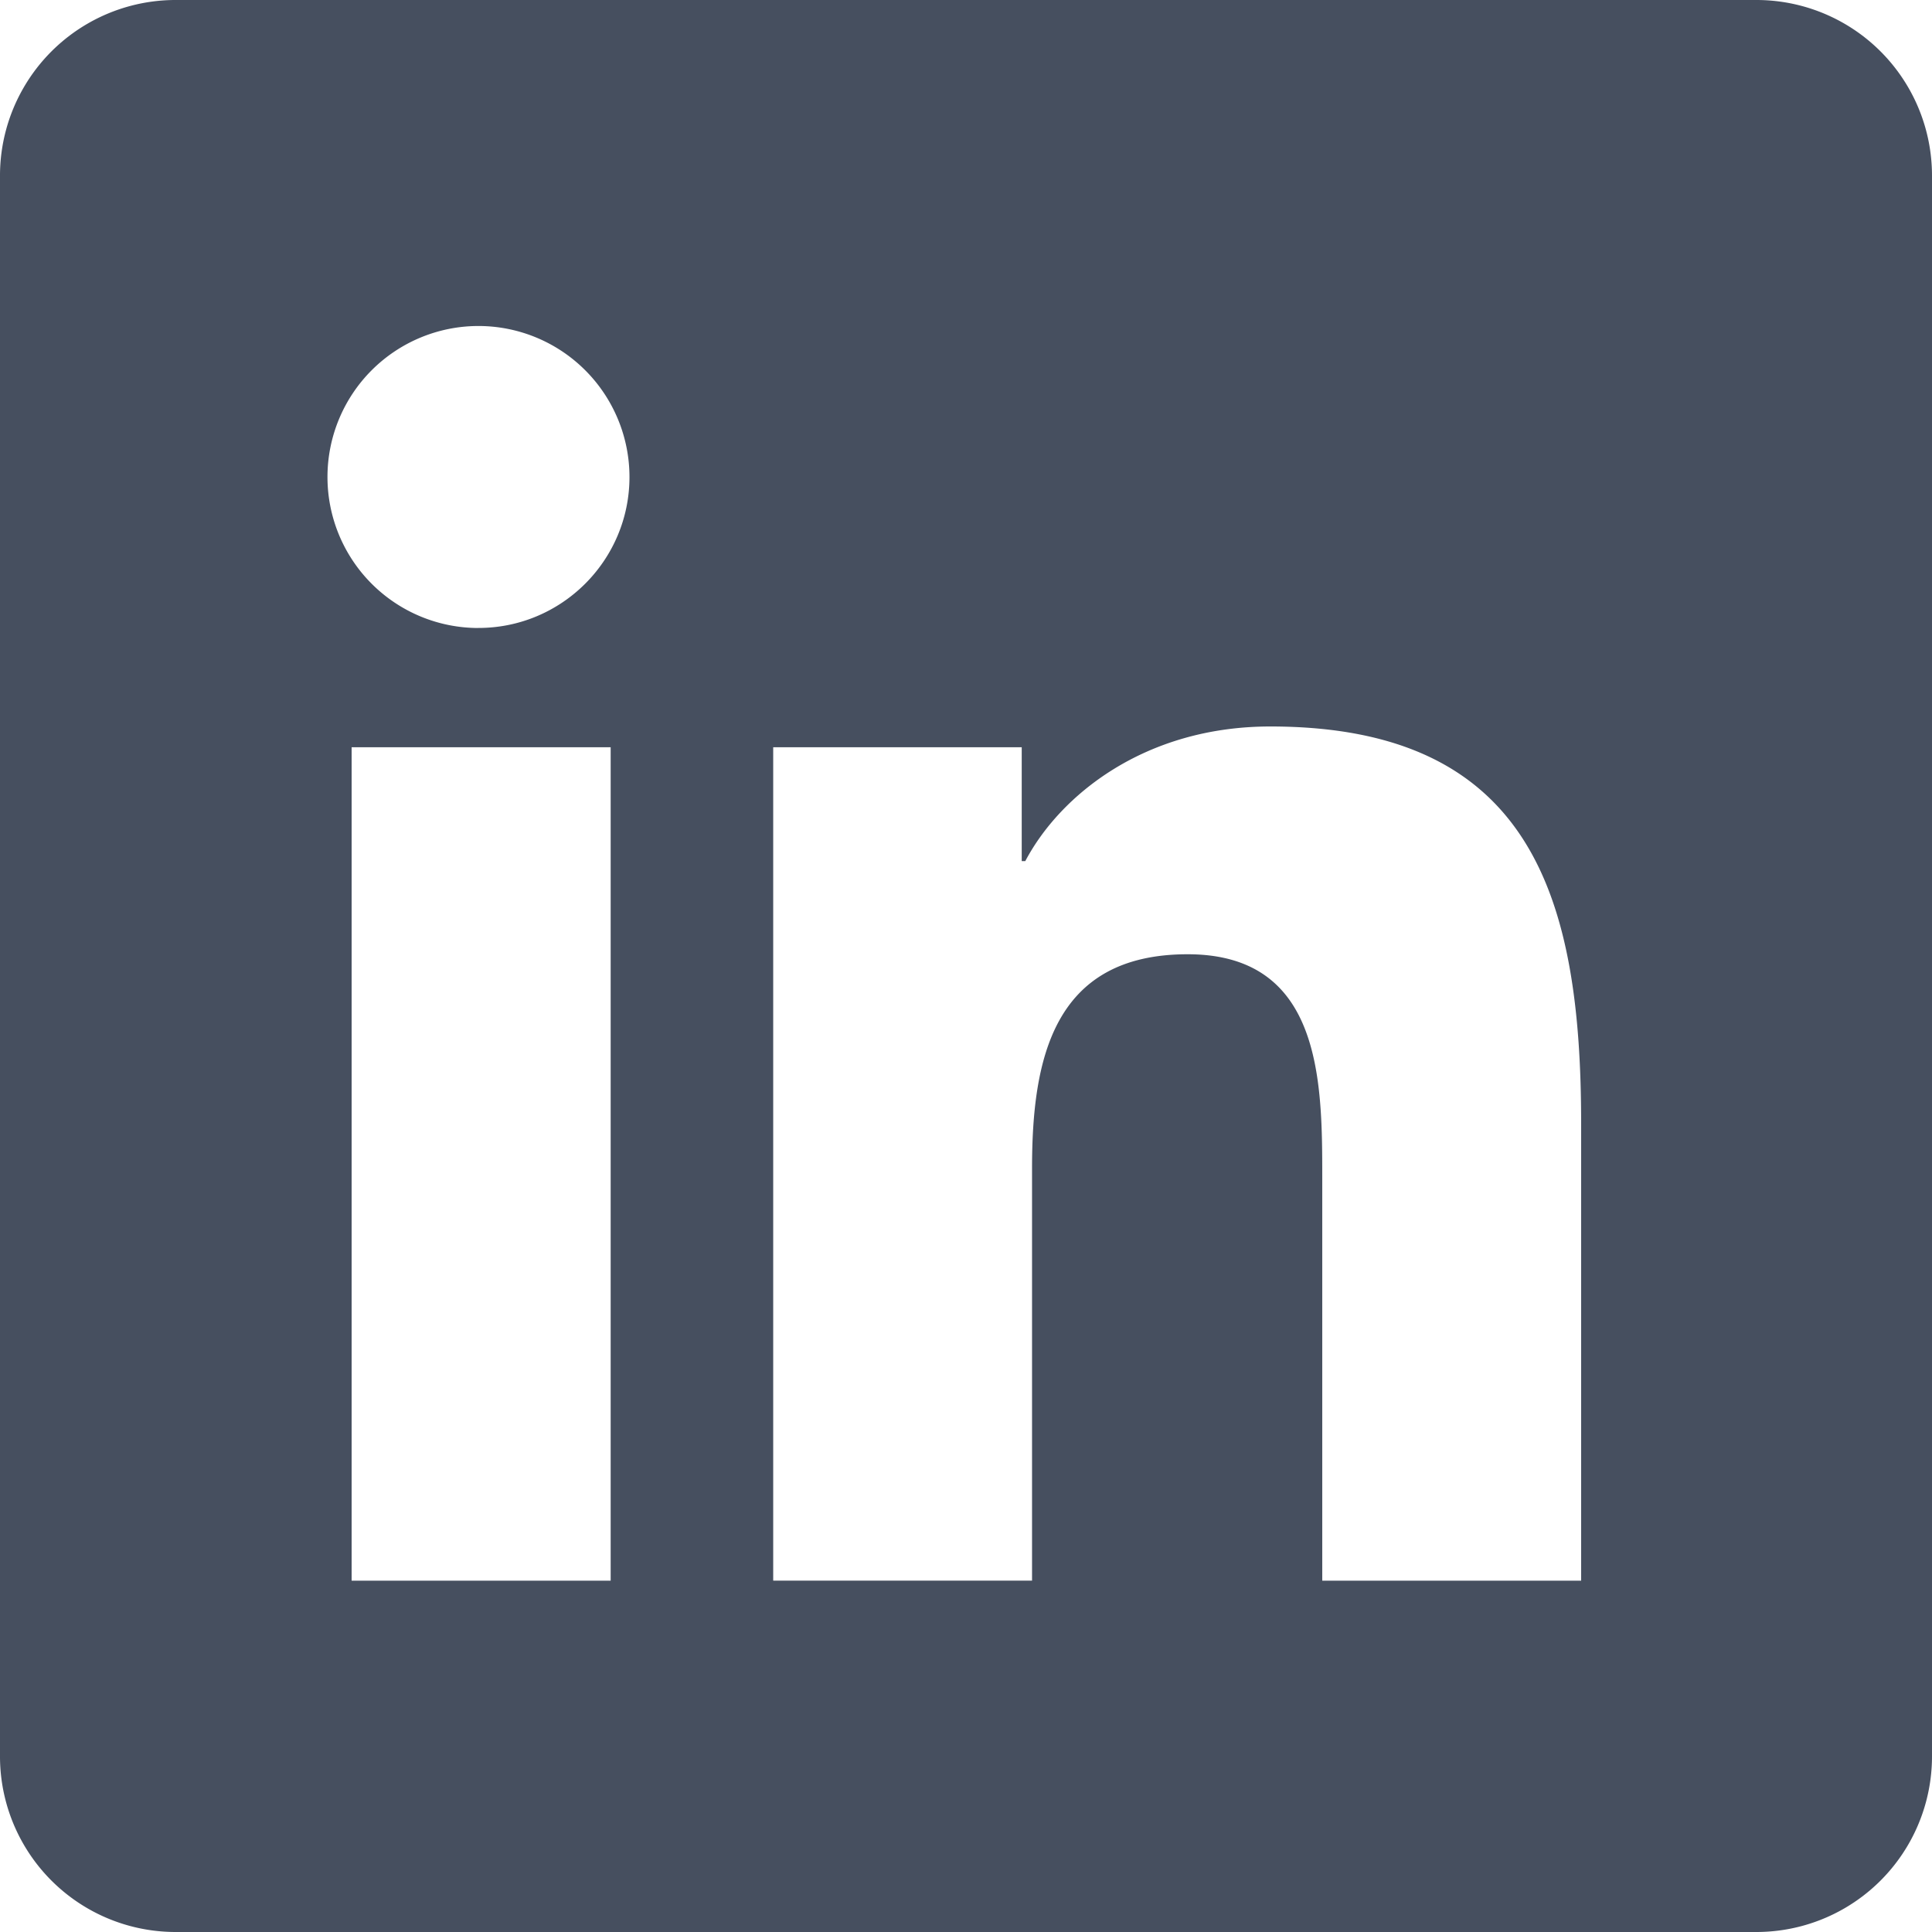 <svg xmlns="http://www.w3.org/2000/svg" width="38" height="38" viewBox="0 0 38 38">
    <path fill="#464F5F" fill-rule="nonzero" d="M34.545 0H3.455A3.454 3.454 0 0 0 0 3.455v31.09A3.454 3.454 0 0 0 3.455 38h31.09A3.454 3.454 0 0 0 38 34.545V3.455A3.454 3.454 0 0 0 34.545 0zM12.011 31.09H6.916V14.697h5.095V31.09zm-2.6-18.738a2.97 2.97 0 1 1 0-5.94 2.972 2.972 0 0 1 2.97 2.969c0 1.639-1.332 2.97-2.97 2.97zM31.099 31.09h-5.092v-7.973c0-1.902-.035-4.348-2.648-4.348-2.651 0-3.06 2.071-3.06 4.21v8.11h-5.091V14.697h4.888v2.24h.07c.68-1.289 2.341-2.648 4.82-2.648 5.16 0 6.113 3.396 6.113 7.81v8.993z"/>
</svg>
